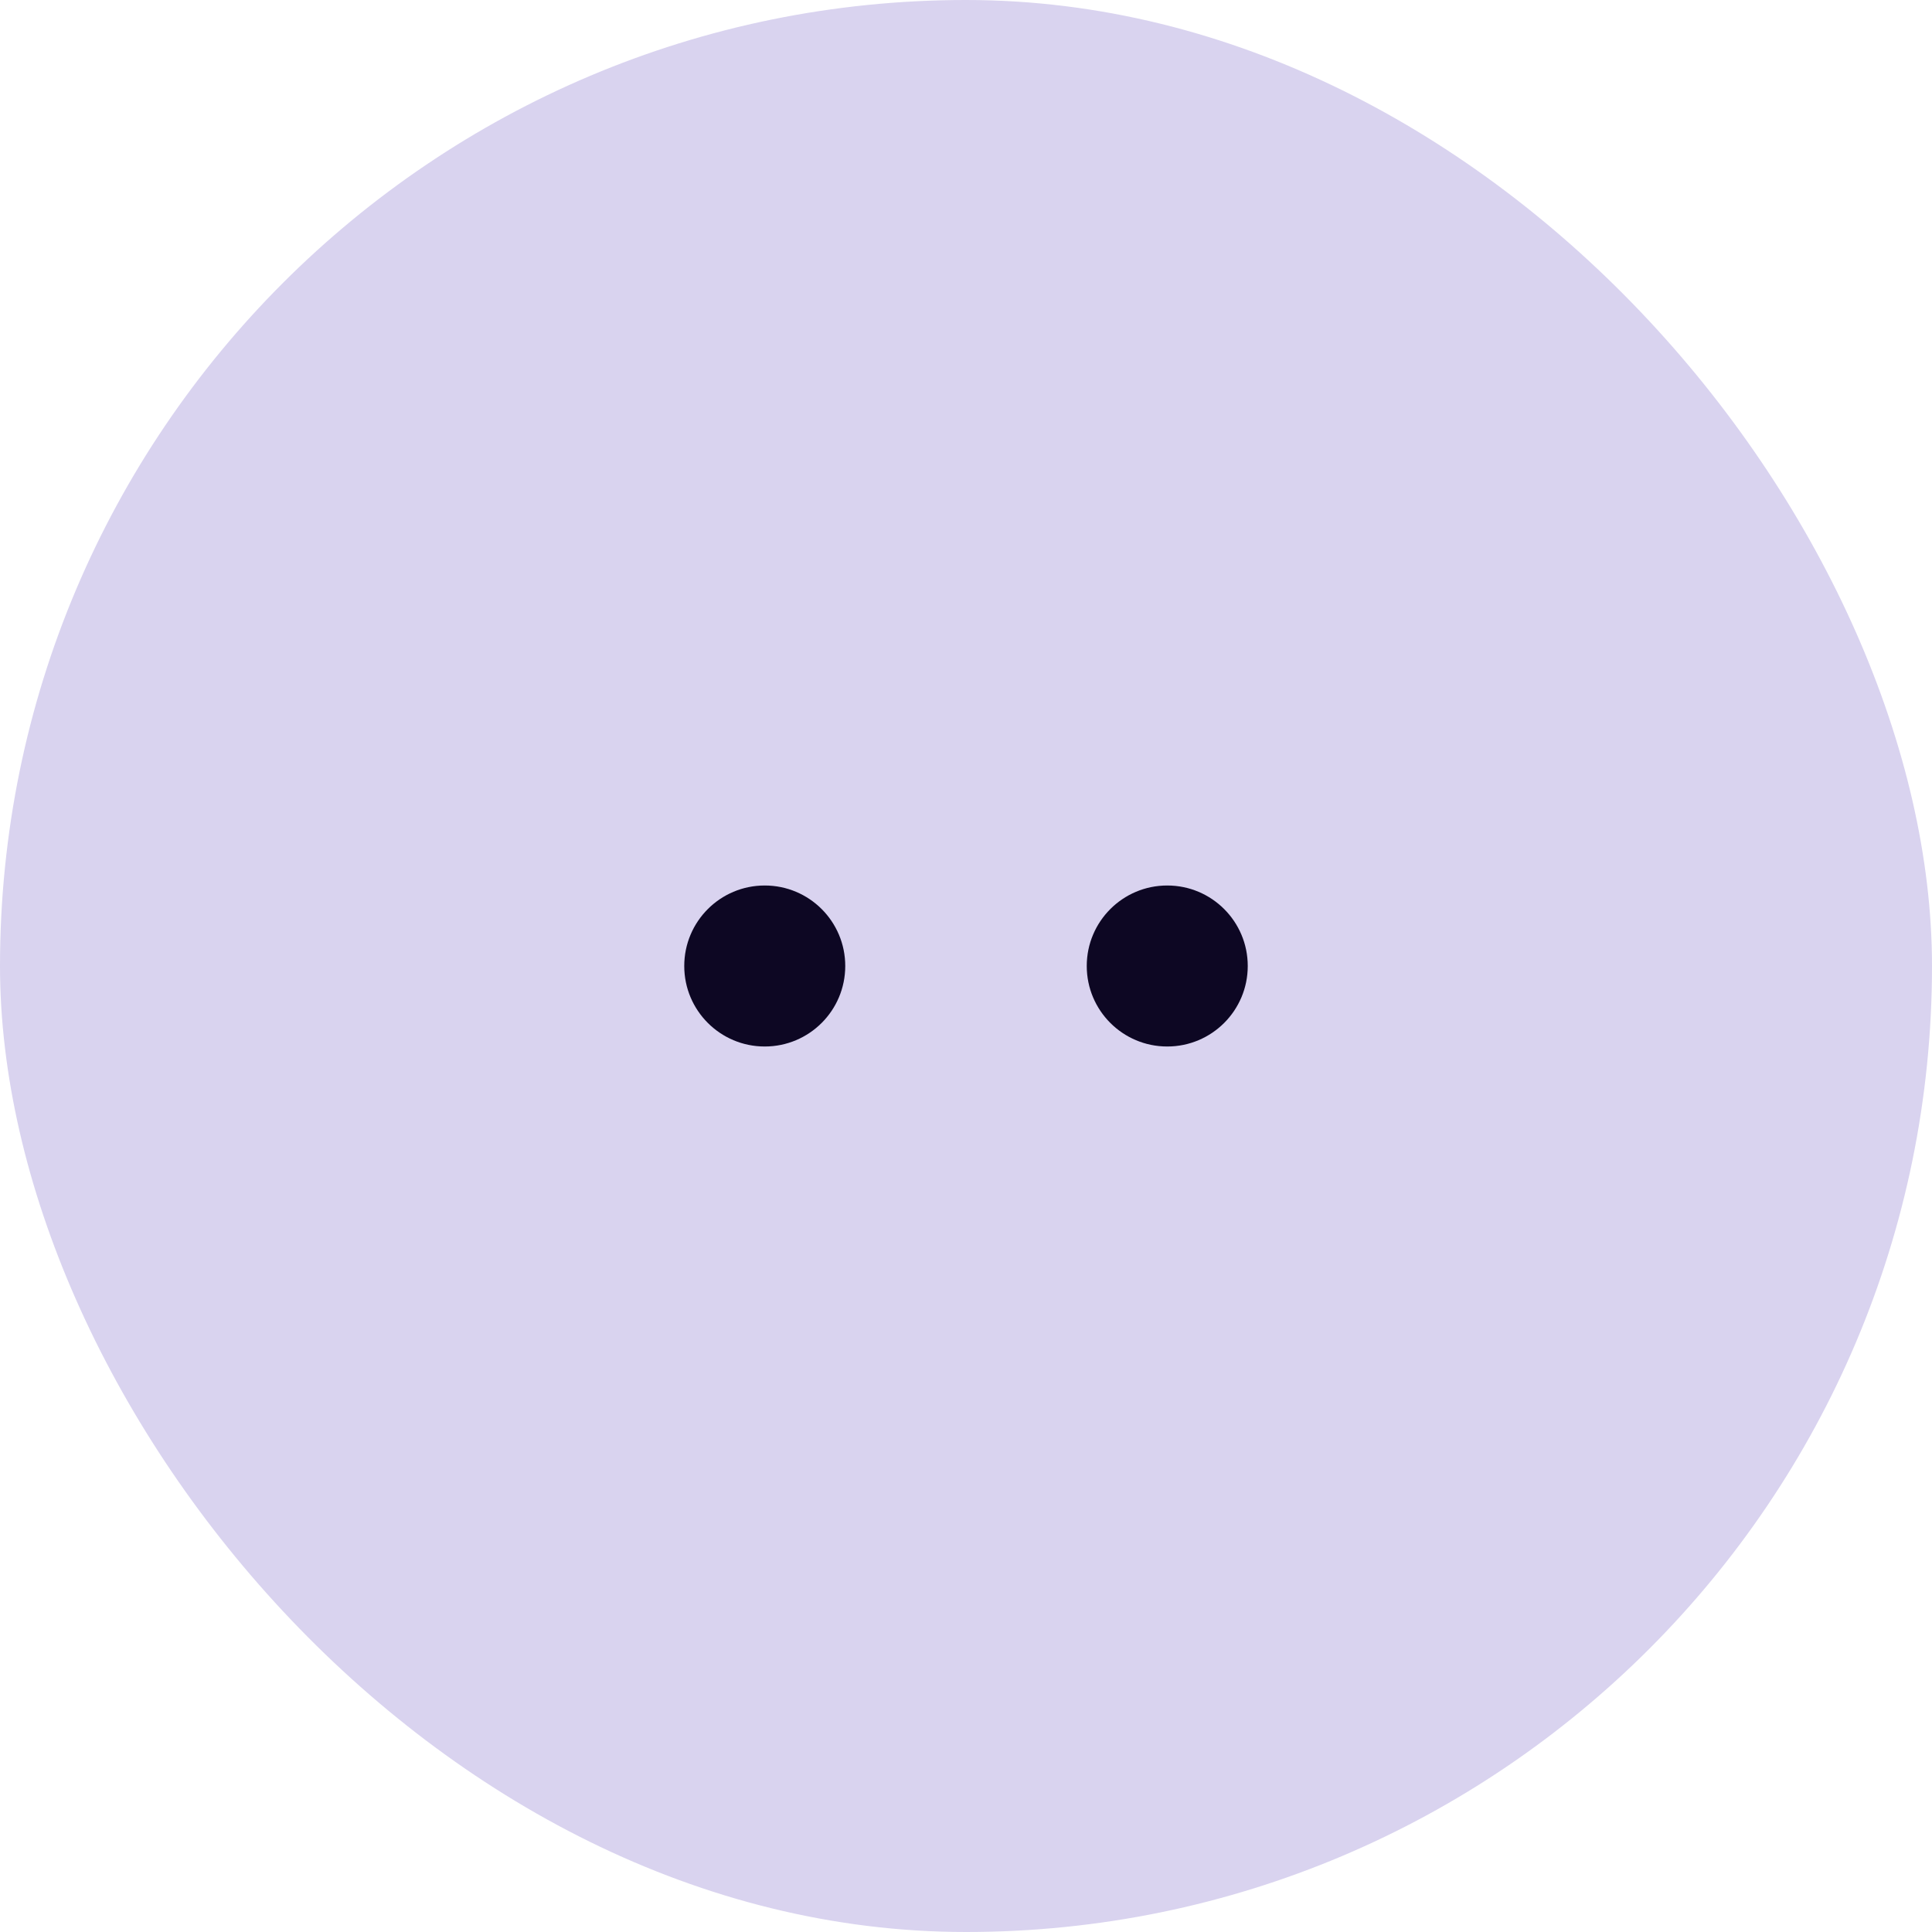 <svg width="48" height="48" viewBox="0 0 48 48" fill="none" xmlns="http://www.w3.org/2000/svg">
<g filter="url(#filter0_b_314_5673)">
<rect width="48" height="48" rx="24" fill="#D9D3EF"/>
<path d="M19 22C20.105 22 21 22.895 21 24C21 25.105 20.105 26 19 26C17.895 26 17 25.105 17 24C17 22.895 17.895 22 19 22Z" fill="#0D0723"/>
<path d="M29 22C30.105 22 31 22.895 31 24C31 25.105 30.105 26 29 26C27.895 26 27 25.105 27 24C27 22.895 27.895 22 29 22Z" fill="#0D0723"/>
</g>
<defs>
<filter id="filter0_b_314_5673" x="-60" y="-60" width="168" height="168" filterUnits="userSpaceOnUse" color-interpolation-filters="sRGB">
<feFlood flood-opacity="0" result="BackgroundImageFix"/>
<feGaussianBlur in="BackgroundImageFix" stdDeviation="30"/>
<feComposite in2="SourceAlpha" operator="in" result="effect1_backgroundBlur_314_5673"/>
<feBlend mode="normal" in="SourceGraphic" in2="effect1_backgroundBlur_314_5673" result="shape"/>
</filter>
</defs>
</svg>
